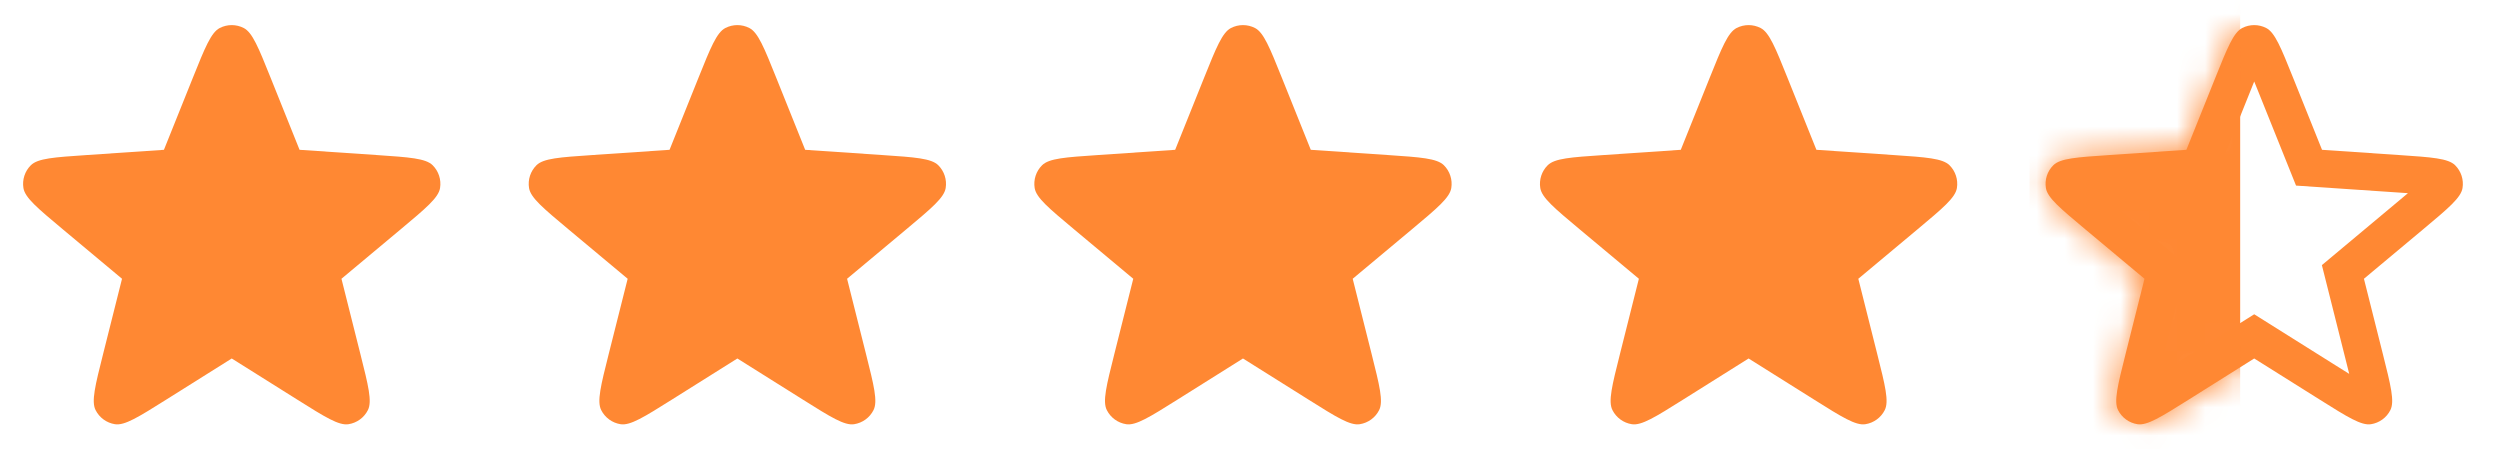 <svg width="89" height="16" viewBox="0 0 89 16" fill="none" xmlns="http://www.w3.org/2000/svg">
<g clip-path="url(#clip0_337_1912)">
<path d="M6.864 2.773C7.297 1.695 7.514 1.156 7.823 0.997C8.091 0.859 8.409 0.859 8.677 0.997C8.987 1.156 9.203 1.695 9.636 2.773L10.664 5.333L13.416 5.52C14.575 5.598 15.155 5.638 15.402 5.882C15.616 6.095 15.714 6.397 15.666 6.695C15.61 7.038 15.164 7.411 14.273 8.156L12.156 9.924L12.829 12.6C13.112 13.726 13.254 14.29 13.097 14.6C12.962 14.869 12.704 15.056 12.406 15.102C12.062 15.155 11.57 14.847 10.587 14.229L8.25 12.762L5.914 14.229C4.93 14.847 4.438 15.155 4.094 15.102C3.796 15.056 3.539 14.869 3.403 14.6C3.246 14.29 3.388 13.726 3.671 12.6L4.344 9.924L2.227 8.156C1.336 7.411 0.89 7.038 0.834 6.695C0.786 6.397 0.884 6.095 1.099 5.882C1.345 5.638 1.925 5.598 3.084 5.52L5.836 5.333L6.864 2.773Z" fill="#FF8833"/>
</g>
<g clip-path="url(#clip1_337_1912)">
<path d="M24.864 2.773C25.297 1.695 25.514 1.156 25.823 0.997C26.091 0.859 26.409 0.859 26.677 0.997C26.987 1.156 27.203 1.695 27.636 2.773L28.664 5.333L31.416 5.52C32.575 5.598 33.155 5.638 33.402 5.882C33.616 6.095 33.714 6.397 33.666 6.695C33.61 7.038 33.164 7.411 32.273 8.156L30.156 9.924L30.829 12.6C31.112 13.726 31.254 14.29 31.097 14.6C30.962 14.869 30.704 15.056 30.406 15.102C30.062 15.155 29.57 14.847 28.587 14.229L26.25 12.762L23.914 14.229C22.93 14.847 22.438 15.155 22.094 15.102C21.796 15.056 21.539 14.869 21.403 14.6C21.246 14.29 21.388 13.726 21.671 12.6L22.345 9.924L20.227 8.156C19.336 7.411 18.89 7.038 18.834 6.695C18.786 6.397 18.884 6.095 19.099 5.882C19.346 5.638 19.925 5.598 21.084 5.52L23.836 5.333L24.864 2.773Z" fill="#FF8833"/>
</g>
<g clip-path="url(#clip2_337_1912)">
<path d="M42.864 2.773C43.297 1.695 43.514 1.156 43.823 0.997C44.091 0.859 44.409 0.859 44.678 0.997C44.987 1.156 45.203 1.695 45.636 2.773L46.664 5.333L49.416 5.52C50.575 5.598 51.155 5.638 51.402 5.882C51.616 6.095 51.714 6.397 51.666 6.695C51.61 7.038 51.164 7.411 50.273 8.156L48.156 9.924L48.829 12.6C49.112 13.726 49.254 14.29 49.097 14.6C48.962 14.869 48.704 15.056 48.406 15.102C48.062 15.155 47.57 14.847 46.587 14.229L44.25 12.762L41.914 14.229C40.93 14.847 40.438 15.155 40.094 15.102C39.796 15.056 39.539 14.869 39.403 14.6C39.246 14.29 39.388 13.726 39.671 12.6L40.344 9.924L38.227 8.156C37.336 7.411 36.89 7.038 36.834 6.695C36.786 6.397 36.884 6.095 37.099 5.882C37.346 5.638 37.925 5.598 39.084 5.52L41.836 5.333L42.864 2.773Z" fill="#FF8833"/>
</g>
<g clip-path="url(#clip3_337_1912)">
<path d="M60.864 2.773C61.297 1.695 61.514 1.156 61.823 0.997C62.091 0.859 62.409 0.859 62.678 0.997C62.987 1.156 63.203 1.695 63.636 2.773L64.664 5.333L67.416 5.52C68.575 5.598 69.155 5.638 69.402 5.882C69.616 6.095 69.714 6.397 69.666 6.695C69.61 7.038 69.164 7.411 68.273 8.156L66.156 9.924L66.829 12.6C67.112 13.726 67.254 14.29 67.097 14.6C66.962 14.869 66.704 15.056 66.406 15.102C66.062 15.155 65.57 14.847 64.587 14.229L62.25 12.762L59.914 14.229C58.93 14.847 58.438 15.155 58.094 15.102C57.796 15.056 57.539 14.869 57.403 14.6C57.246 14.29 57.388 13.726 57.671 12.6L58.344 9.924L56.227 8.156C55.336 7.411 54.89 7.038 54.834 6.695C54.786 6.397 54.884 6.095 55.099 5.882C55.346 5.638 55.925 5.598 57.084 5.52L59.836 5.333L60.864 2.773Z" fill="#FF8833"/>
</g>
<g clip-path="url(#clip4_337_1912)">
<path fill-rule="evenodd" clip-rule="evenodd" d="M81.739 6.607L80.399 3.27C80.344 3.135 80.295 3.012 80.25 2.901C80.205 3.012 80.156 3.135 80.102 3.27L78.762 6.607L75.174 6.85C75.029 6.86 74.897 6.869 74.778 6.877C74.869 6.954 74.97 7.039 75.082 7.132L77.842 9.438L76.964 12.925C76.929 13.066 76.897 13.194 76.868 13.31C76.969 13.247 77.081 13.177 77.205 13.1L80.25 11.188L83.296 13.1C83.419 13.177 83.531 13.247 83.632 13.31C83.603 13.194 83.571 13.066 83.536 12.925L82.659 9.438L85.418 7.132C85.53 7.039 85.631 6.954 85.722 6.877C85.603 6.869 85.472 6.86 85.326 6.85L81.739 6.607ZM77.836 5.333L75.084 5.52C73.925 5.598 73.346 5.638 73.099 5.882C72.884 6.095 72.786 6.397 72.834 6.695C72.89 7.038 73.336 7.411 74.227 8.156L76.344 9.924L75.671 12.6C75.388 13.726 75.246 14.29 75.403 14.6C75.539 14.869 75.796 15.056 76.094 15.102C76.438 15.155 76.93 14.847 77.914 14.229L80.25 12.762L82.587 14.229C83.57 14.847 84.062 15.155 84.406 15.102C84.704 15.056 84.962 14.869 85.097 14.6C85.254 14.29 85.112 13.726 84.829 12.6L84.156 9.924L86.273 8.156C87.164 7.411 87.61 7.038 87.666 6.695C87.714 6.397 87.616 6.095 87.402 5.882C87.155 5.638 86.575 5.598 85.416 5.52L82.664 5.333L81.636 2.773C81.203 1.695 80.987 1.156 80.677 0.997C80.409 0.859 80.091 0.859 79.823 0.997C79.514 1.156 79.297 1.695 78.864 2.773L77.836 5.333Z" fill="#FF8833"/>
</g>
<mask id="mask0_337_1912" style="mask-type:alpha" maskUnits="userSpaceOnUse" x="72" y="0" width="17" height="16">
<g clip-path="url(#clip5_337_1912)">
<path d="M78.864 2.773C79.297 1.695 79.514 1.156 79.823 0.997C80.091 0.859 80.409 0.859 80.677 0.997C80.987 1.156 81.203 1.695 81.636 2.773L82.664 5.333L85.416 5.52C86.575 5.598 87.155 5.638 87.402 5.882C87.616 6.095 87.714 6.397 87.666 6.695C87.61 7.038 87.164 7.411 86.273 8.156L84.156 9.924L84.829 12.6C85.112 13.726 85.254 14.29 85.097 14.6C84.962 14.869 84.704 15.056 84.406 15.102C84.062 15.155 83.57 14.847 82.587 14.229L80.25 12.762L77.914 14.229C76.93 14.847 76.438 15.155 76.094 15.102C75.796 15.056 75.539 14.869 75.403 14.6C75.246 14.29 75.388 13.726 75.671 12.6L76.344 9.924L74.227 8.156C73.336 7.411 72.89 7.038 72.834 6.695C72.786 6.397 72.884 6.095 73.099 5.882C73.346 5.638 73.925 5.598 75.084 5.52L77.836 5.333L78.864 2.773Z" fill="#FF8833"/>
</g>
</mask>
<g mask="url(#mask0_337_1912)">
<rect x="72.25" width="7.5" height="16" fill="#FF8833"/>
</g>
<defs>
<clipPath id="clip0_337_1912">
<rect width="16" height="16" fill="white" transform="translate(0.25)"/>
</clipPath>
<clipPath id="clip1_337_1912">
<rect width="16" height="16" fill="white" transform="translate(18.25)"/>
</clipPath>
<clipPath id="clip2_337_1912">
<rect width="16" height="16" fill="white" transform="translate(36.25)"/>
</clipPath>
<clipPath id="clip3_337_1912">
<rect width="16" height="16" fill="white" transform="translate(54.25)"/>
</clipPath>
<clipPath id="clip4_337_1912">
<rect width="16" height="16" fill="white" transform="translate(72.25)"/>
</clipPath>
<clipPath id="clip5_337_1912">
<rect width="16" height="16" fill="white" transform="translate(72.25)"/>
</clipPath>
</defs>
</svg>
